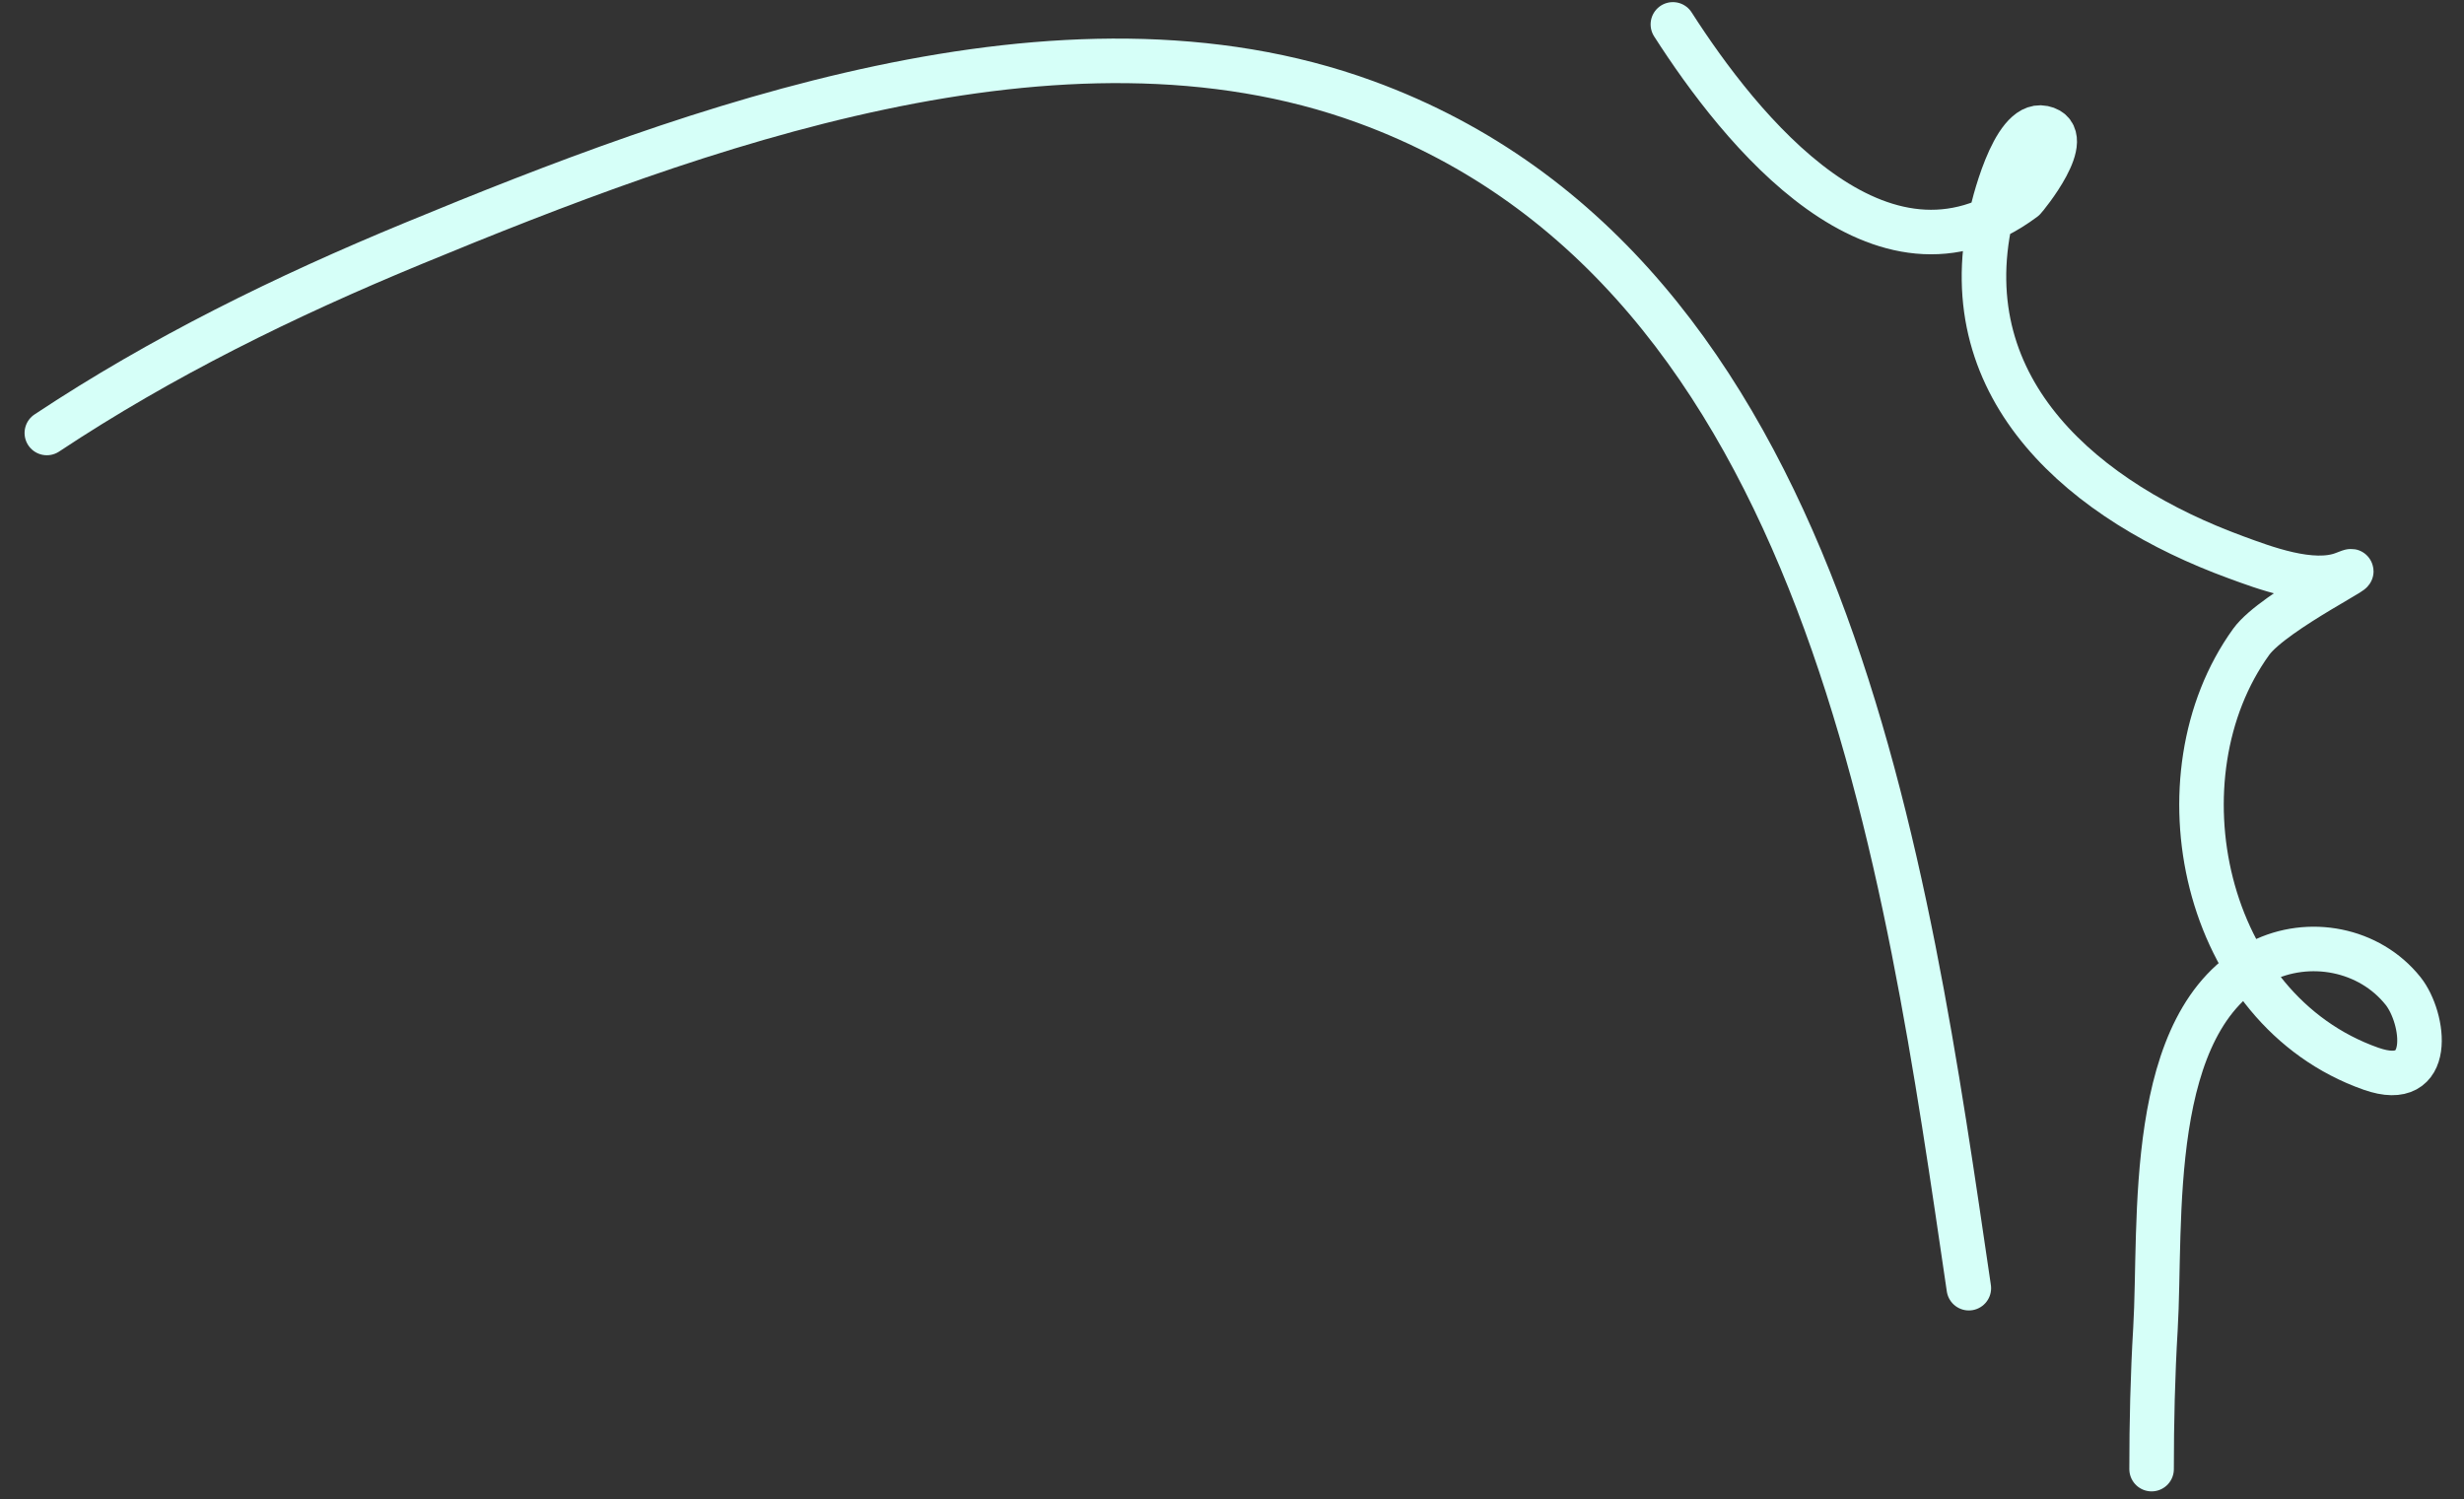 <svg width="166" height="101" viewBox="0 0 166 101" fill="none" xmlns="http://www.w3.org/2000/svg">
<rect x="0" y="0" width="166" height="101" fill="#333333" stroke="none"/>
<path d="M3.155 29.172C10.913 24.027 19.218 19.96 27.834 16.403C46.707 8.609 71.503 -0.617 91.992 6.868C123.172 18.259 128.473 58.504 132.641 86.791" stroke="#D6FFF8" stroke-width="3" stroke-linecap="round"/>
<path d="M112.702 1.643C117.209 8.675 126.673 20.604 136.353 13.403C136.414 13.357 139.947 9.092 137.656 8.614C135.58 8.182 134.217 14.199 134.105 14.706C131.529 26.39 140.554 33.853 150.621 37.542C152.467 38.219 155.788 39.502 157.918 38.65C160.32 37.689 153.178 41.146 151.663 43.243C145.12 52.303 148.354 68.001 159.742 72.008C164.024 73.514 163.342 68.575 161.892 66.763C159.624 63.928 155.553 63.149 152.315 64.776C144.455 68.726 145.637 82.406 145.213 89.534C145.026 92.686 144.953 95.826 144.953 98.981" stroke="#D6FFF8" stroke-width="3" stroke-linecap="round"/>
</svg>
